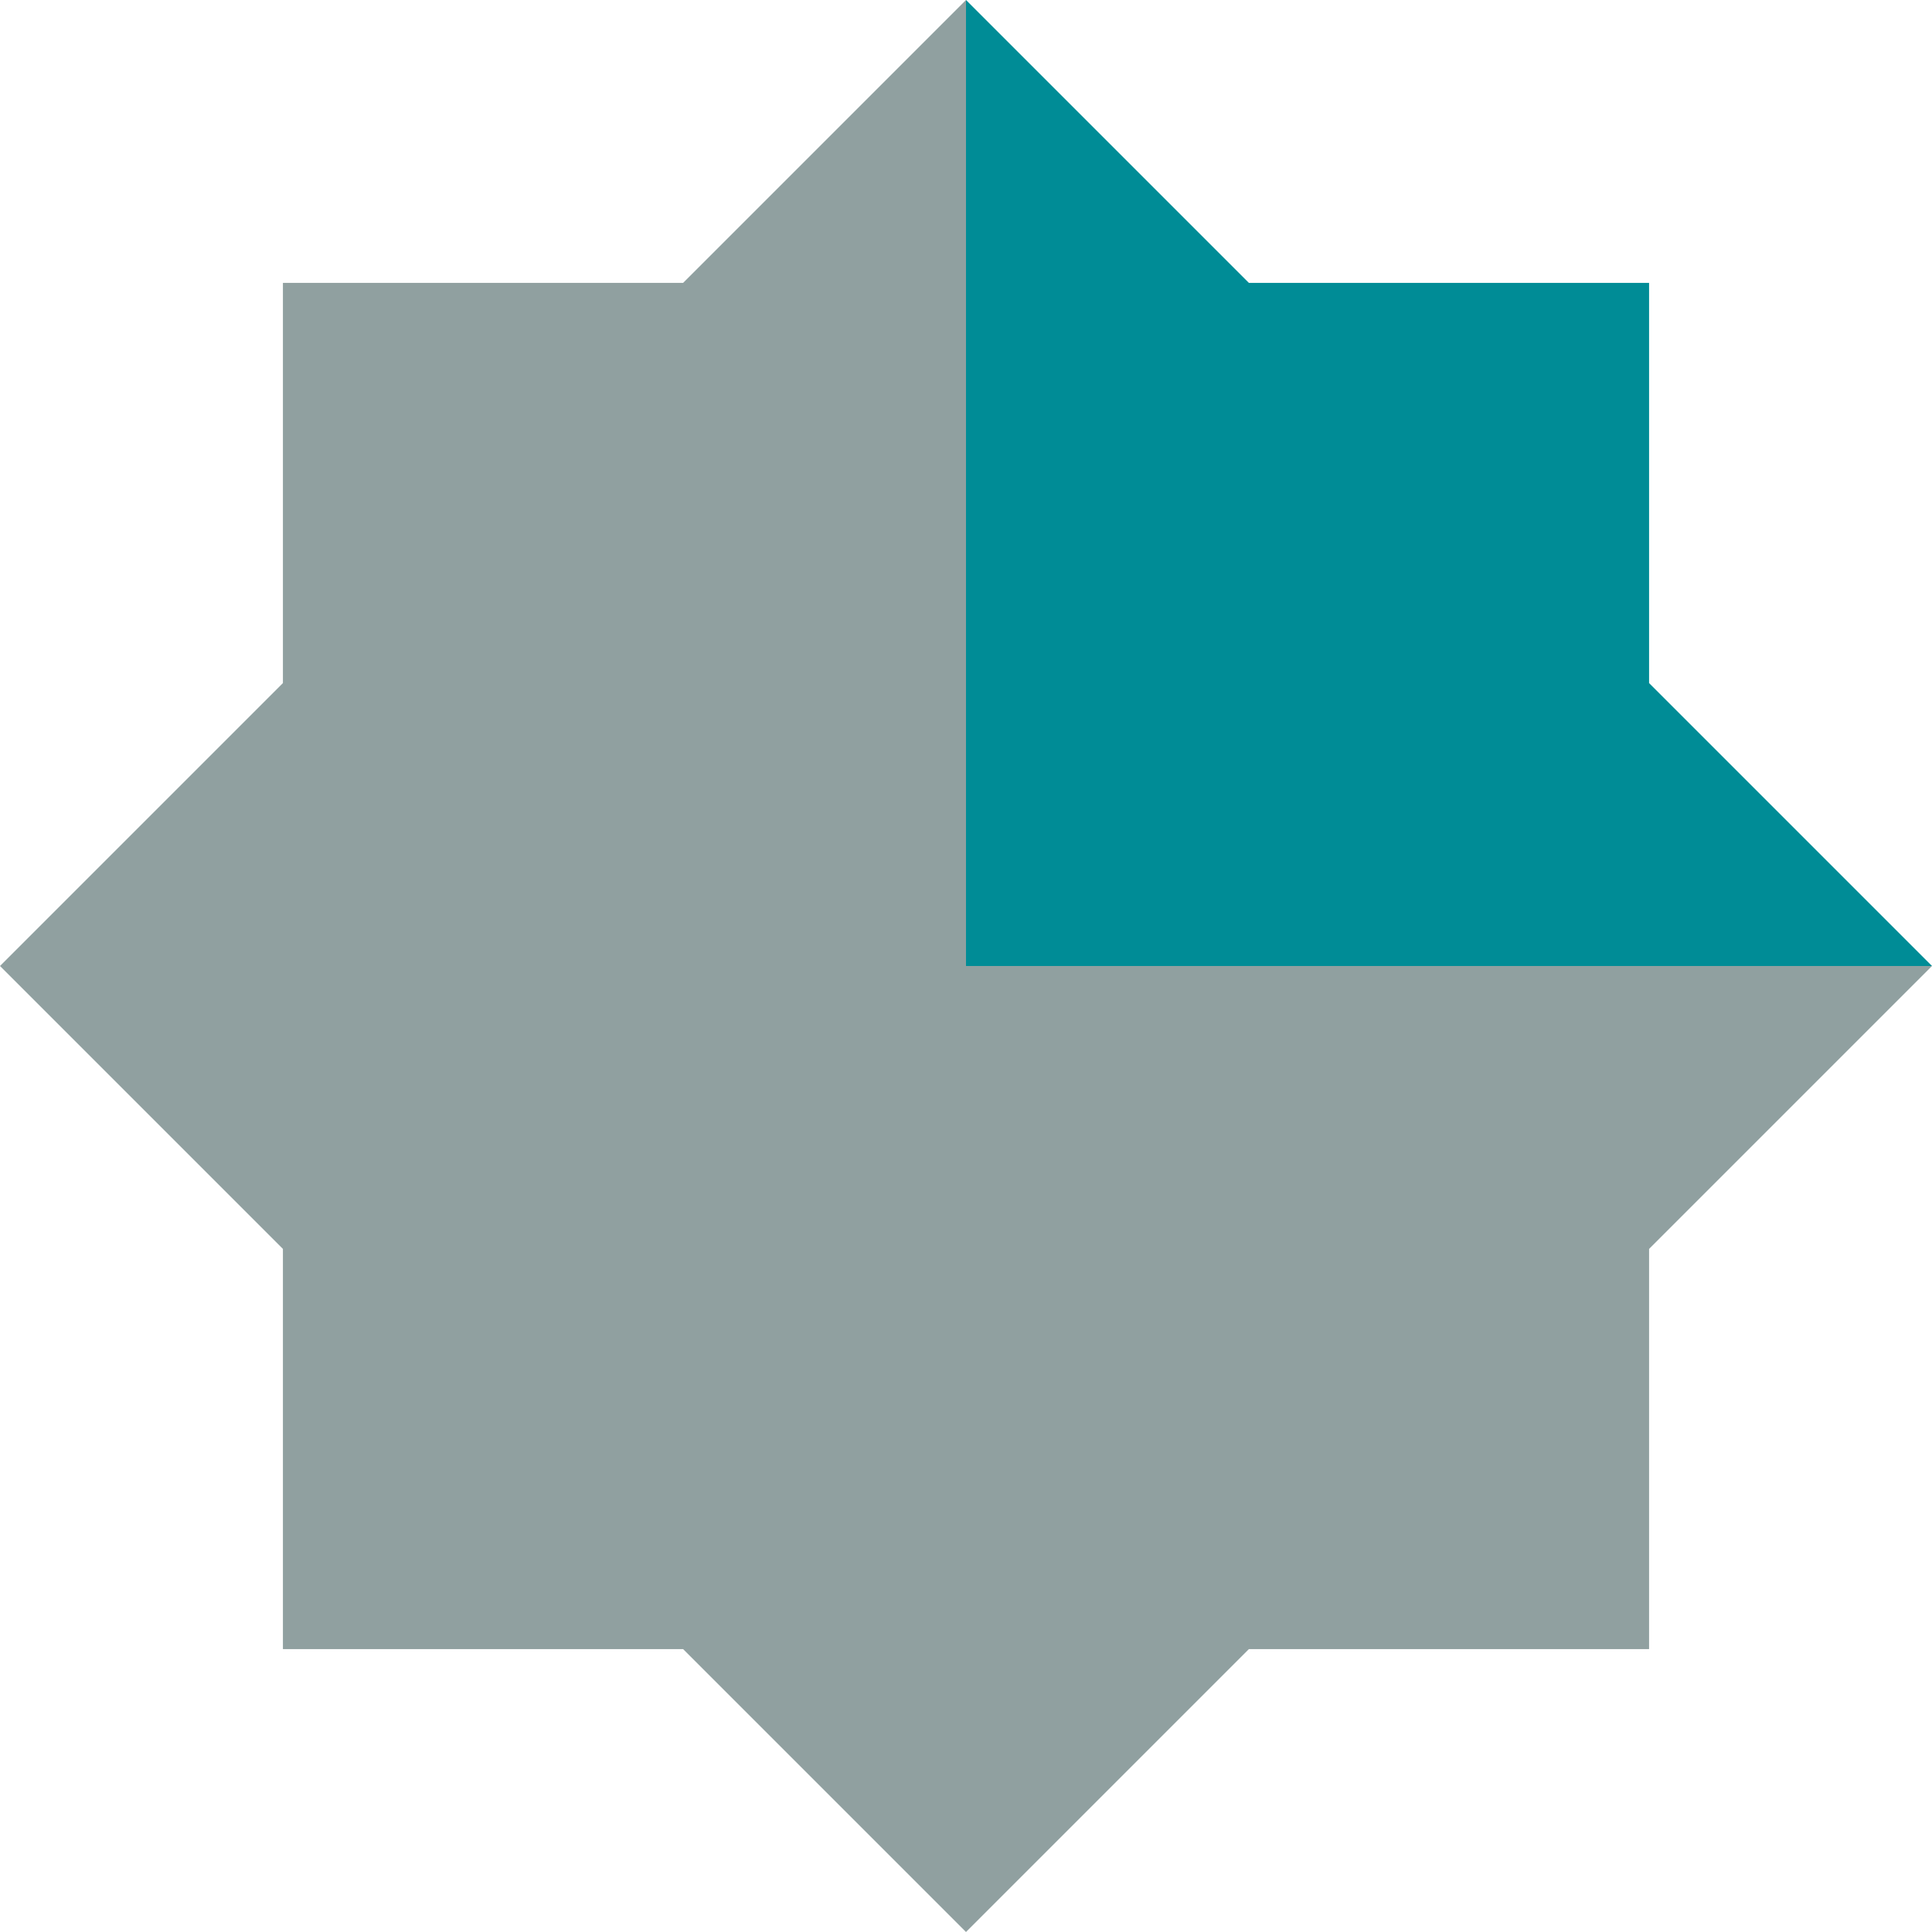 <svg width="80" height="80"><path d="M40 0L28.285 11.715h-16.57v16.57L0 40l11.715 11.715v16.57h16.57L40 80l11.715-11.715h16.57v-16.57L80 40H40V0z" fill="#90a0a0"/><path d="M40 0v40h40L68.285 28.285v-16.57h-16.57z" fill="#008c96"/></svg>